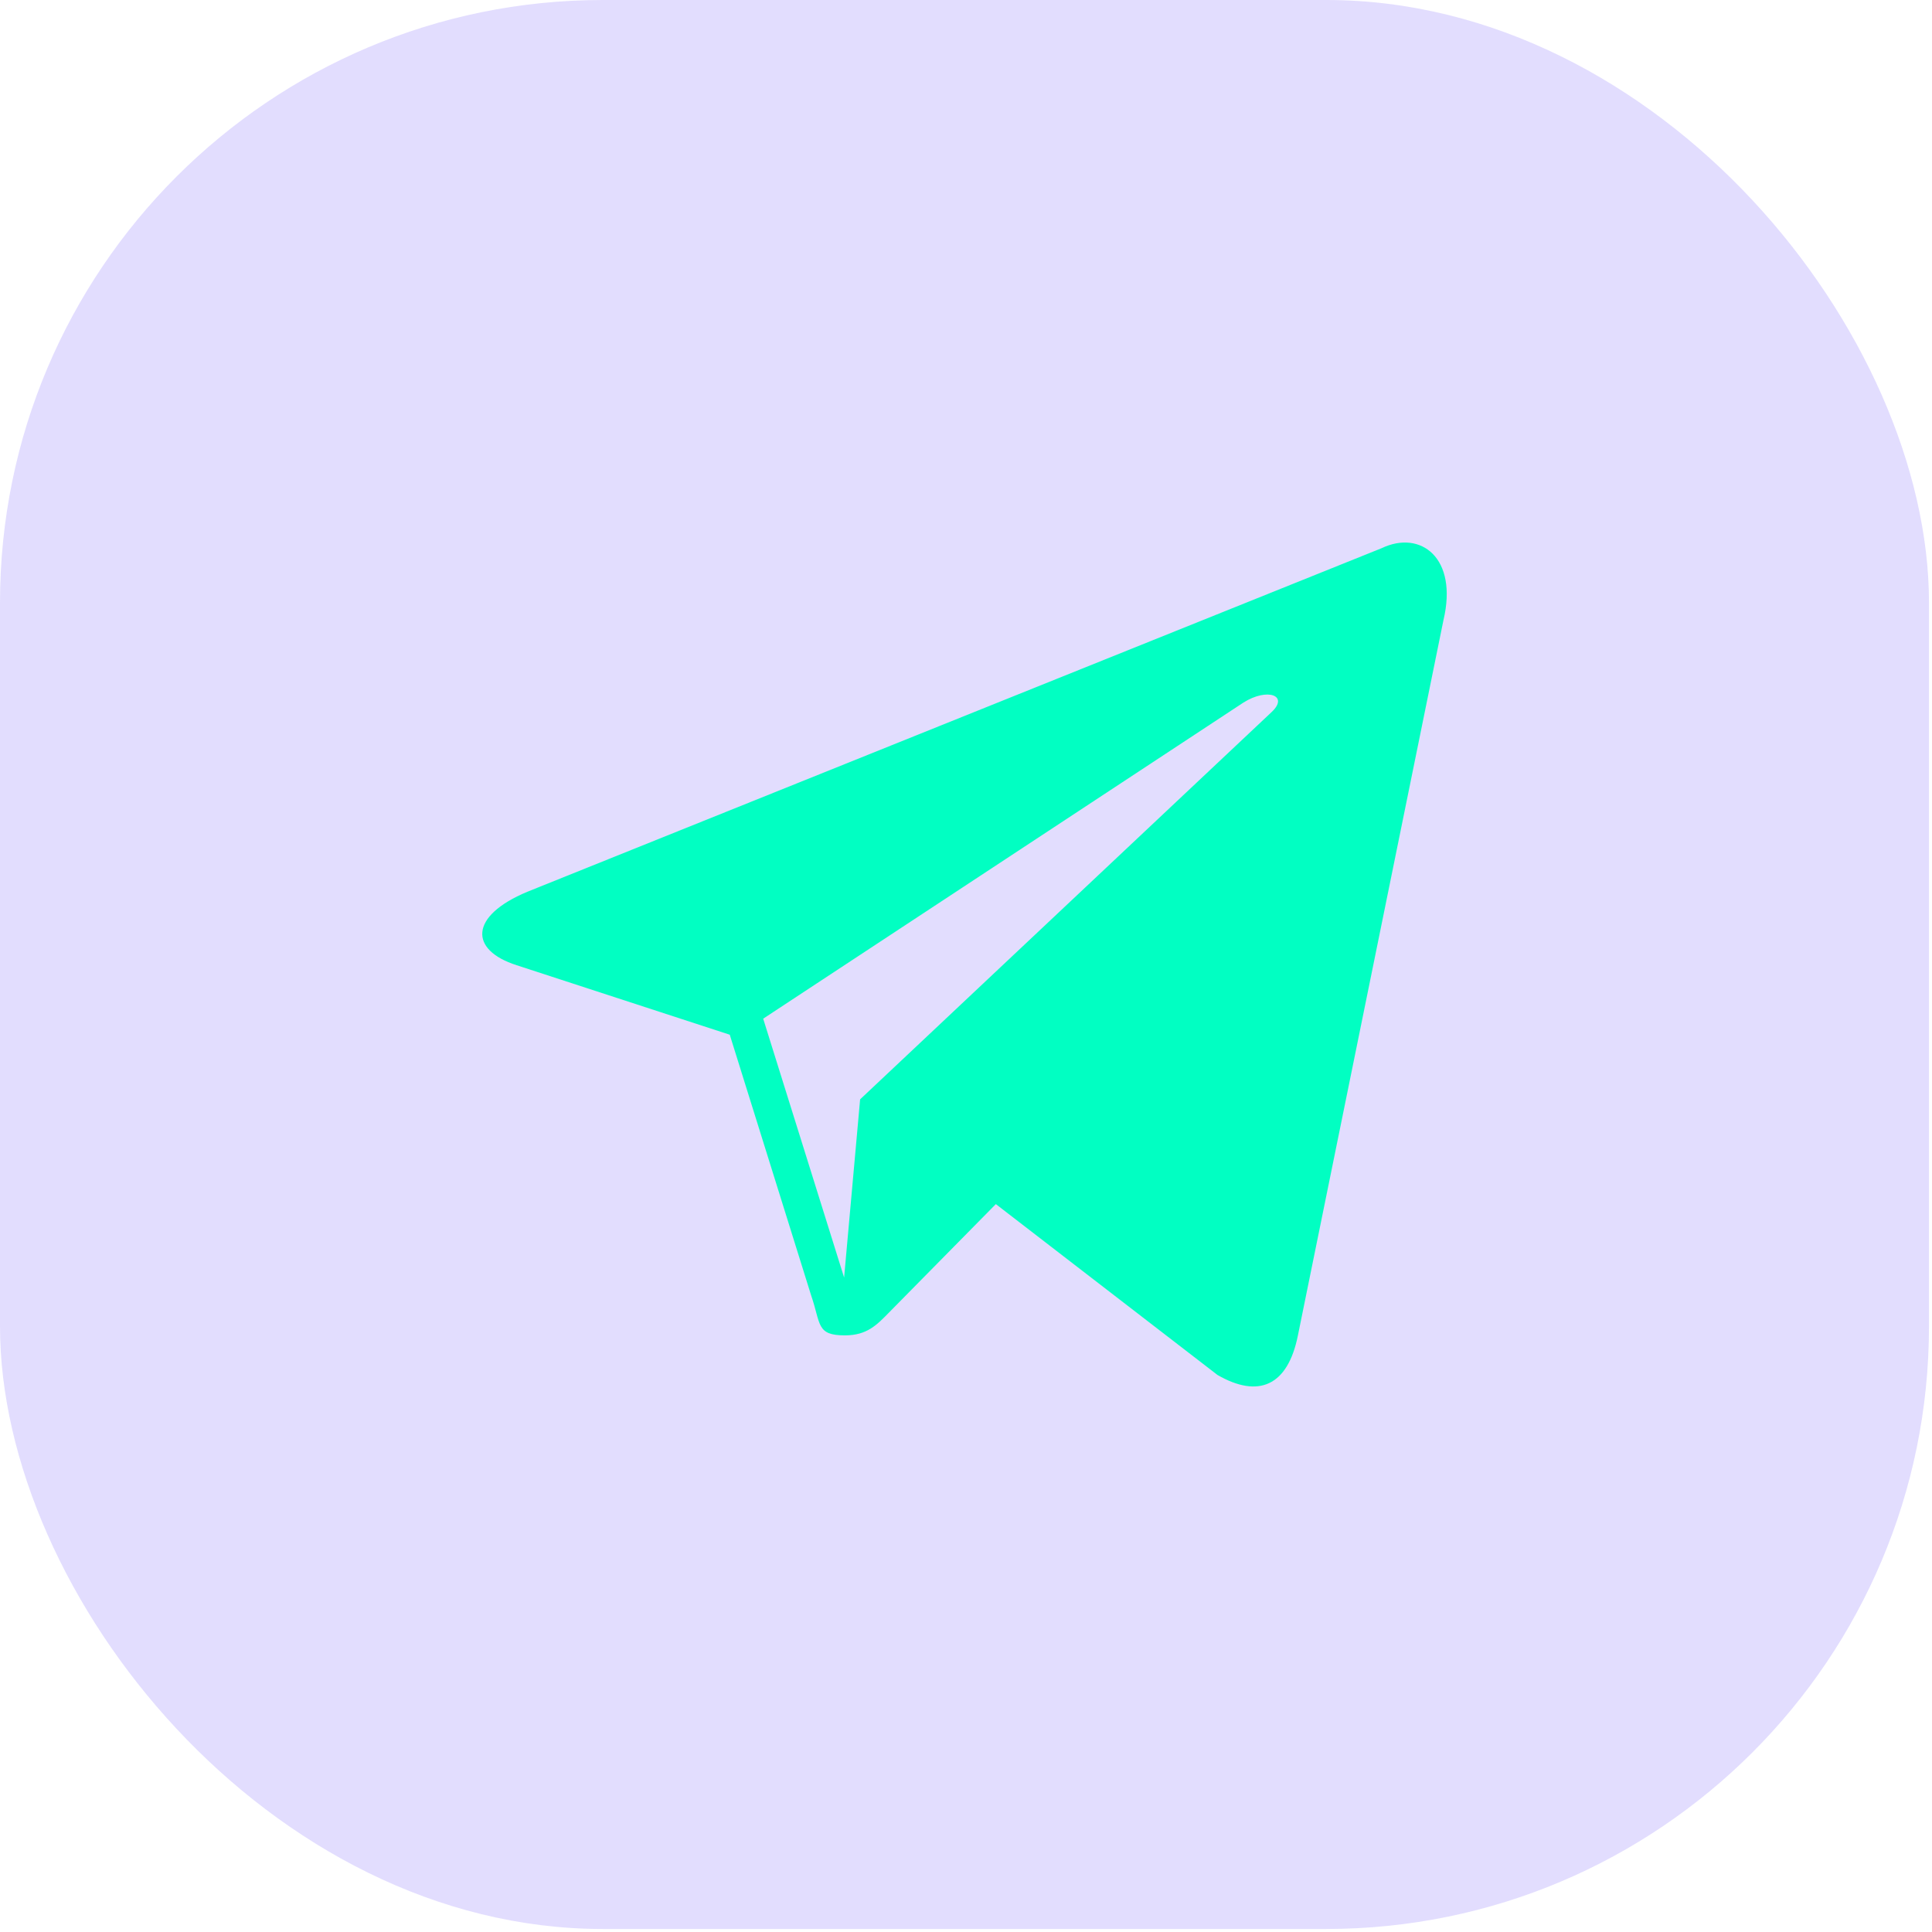 <svg xmlns="http://www.w3.org/2000/svg" width="64" height="64" viewBox="0 0 64.1 64.1" fill="none">
  <g clip-path="url(#clip0_0_3594)">
    <rect width="64" height="64" rx="20" fill="#7156FD" fill-opacity="0.2"/>
    <path d="M17.141 32.024L24.212 34.33L26.913 42.982C27.24 43.929 27.076 44.305 28.032 44.305C28.769 44.305 29.096 43.955 29.506 43.536C29.766 43.27 31.313 41.702 33.04 39.95L40.394 45.619C41.747 46.398 42.724 45.994 43.062 44.307L47.891 20.576C48.382 18.509 47.135 17.572 45.844 18.186L17.494 29.588C15.559 30.397 15.571 31.522 17.141 32.024ZM41.256 23.309C42.052 22.806 42.781 23.077 42.183 23.631L28.537 36.474L28.006 42.386L25.321 33.798L41.256 23.309Z" fill="#01FFC2"/>
  </g>
  <defs>
    <clipPath id="clip0_0_3594">
      <rect width="64" height="64" fill="white"/>
    </clipPath>
  </defs>
</svg>